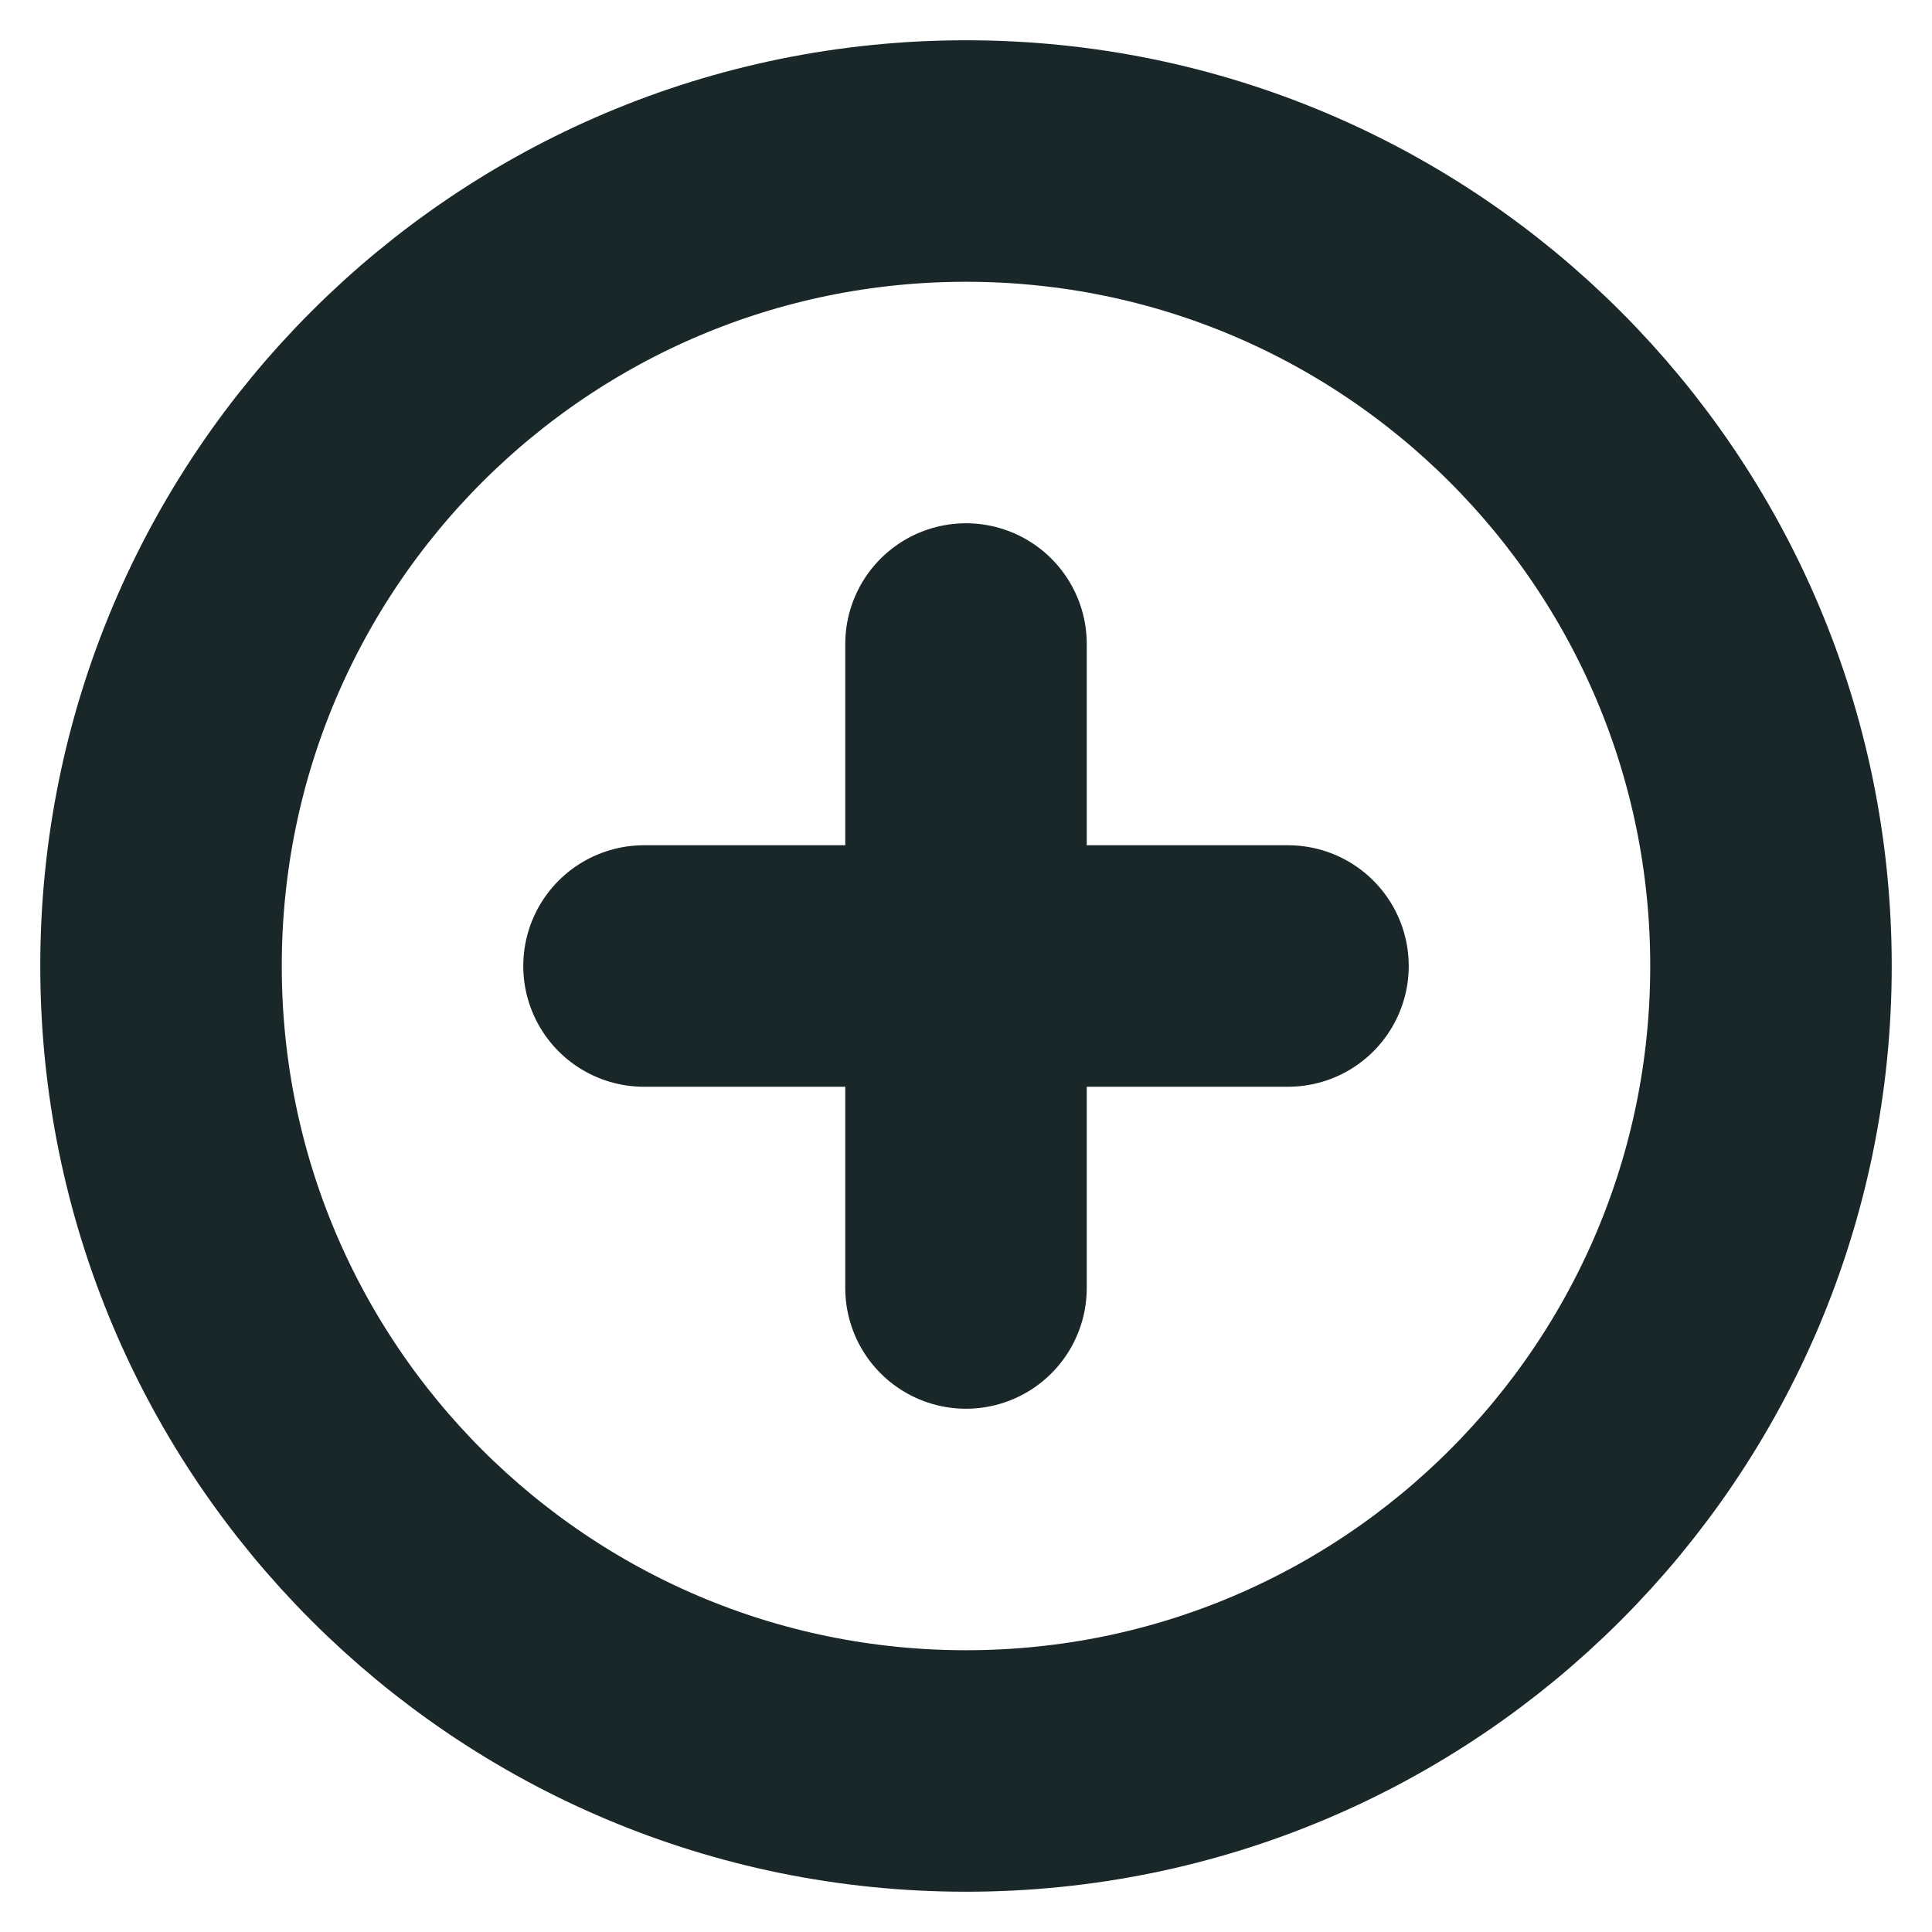 <svg width="32" height="32" viewBox="0 0 32 32" fill="none" xmlns="http://www.w3.org/2000/svg">
<g clip-path="url(#clip0_69_209)">
<path d="M16 10.667V21.333M10.667 16H21.333M29.333 16C29.333 23.364 23.364 29.333 16 29.333C8.636 29.333 2.667 23.364 2.667 16C2.667 8.636 8.636 2.667 16 2.667C23.364 2.667 29.333 8.636 29.333 16Z" stroke="#192729" stroke-width="4" stroke-linecap="round" stroke-linejoin="round"/>
</g>
<defs>
<clipPath id="clip0_69_209">
<rect width="32" height="32" fill="white"/>
</clipPath>
</defs>
</svg>
